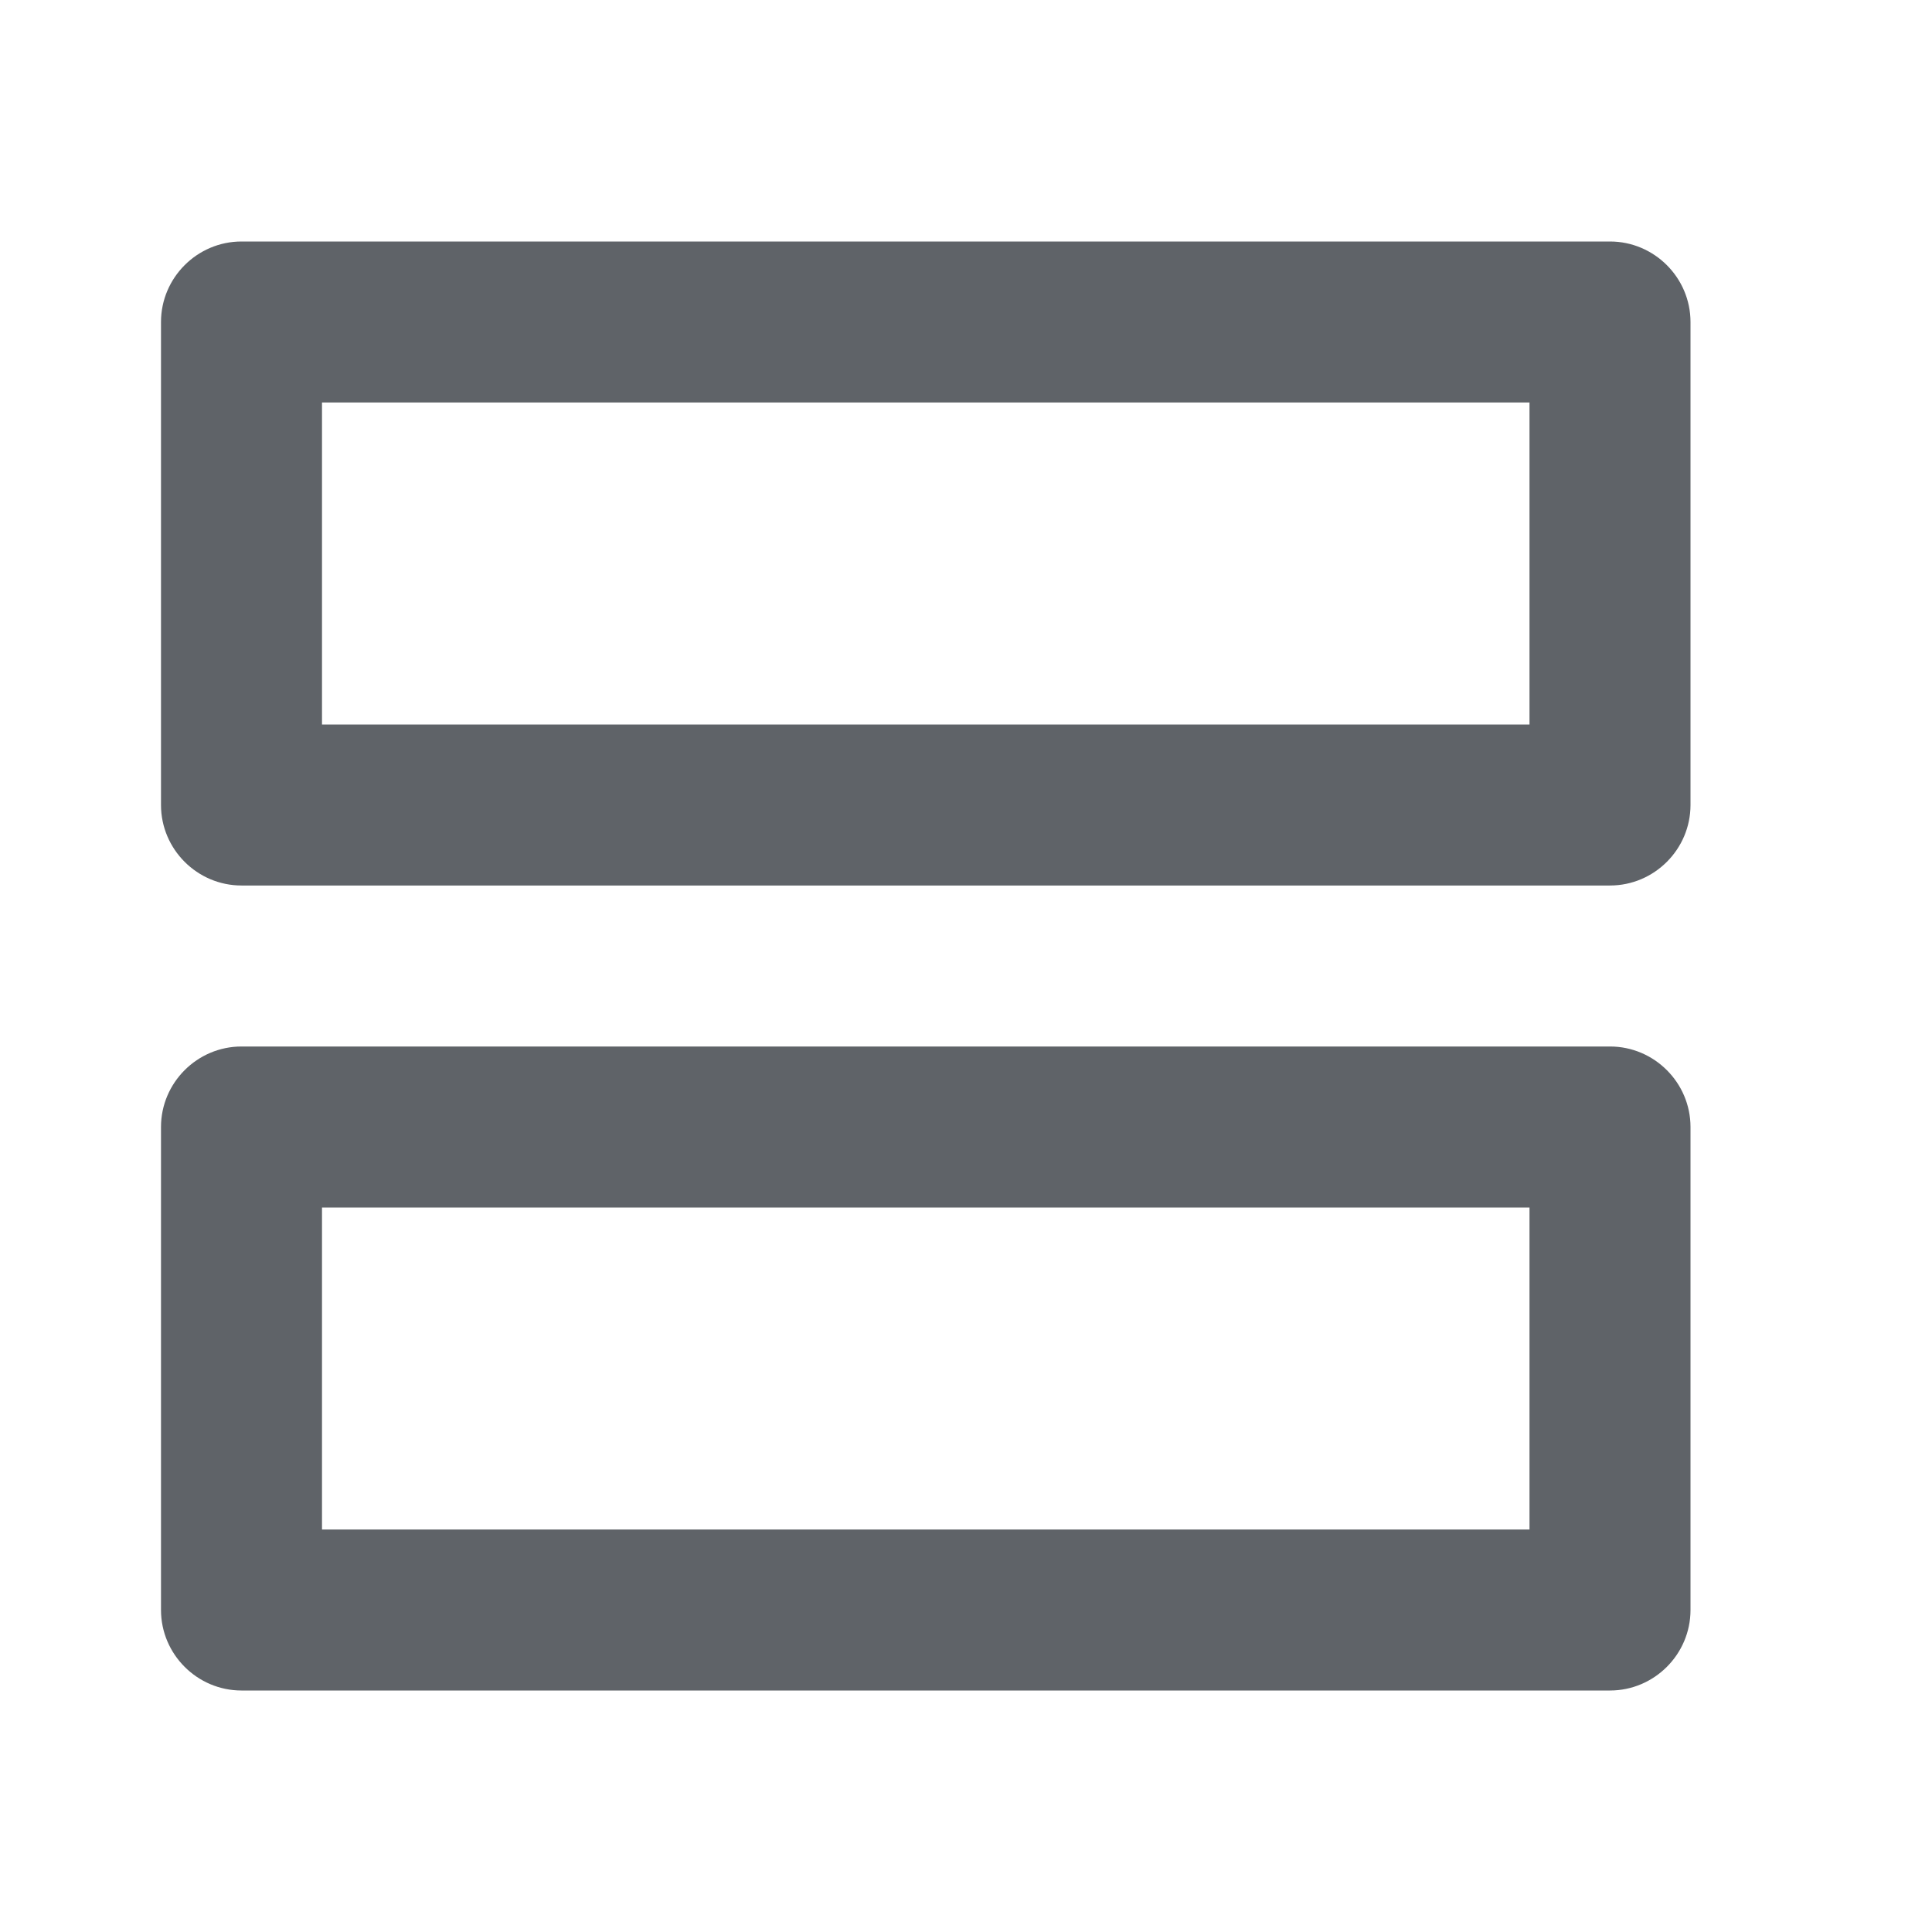 <svg xmlns="http://www.w3.org/2000/svg" height="24" viewBox="0 0 24 24" width="24">
    <g xmlns="http://www.w3.org/2000/svg">
        <path fill="#5F6368" d="M19 5v4H4V5h15m0 10v4H4v-4h15m1-12H3c-.55 0-1 .45-1 1v6c0 .55.45 1 1 1h17c.55 0 1-.45 1-1V4c0-.55-.45-1-1-1zm0 10H3c-.55 0-1 .45-1 1v6c0 .55.45 1 1 1h17c.55 0 1-.45 1-1v-6c0-.55-.45-1-1-1z"/>
    </g>
</svg>
